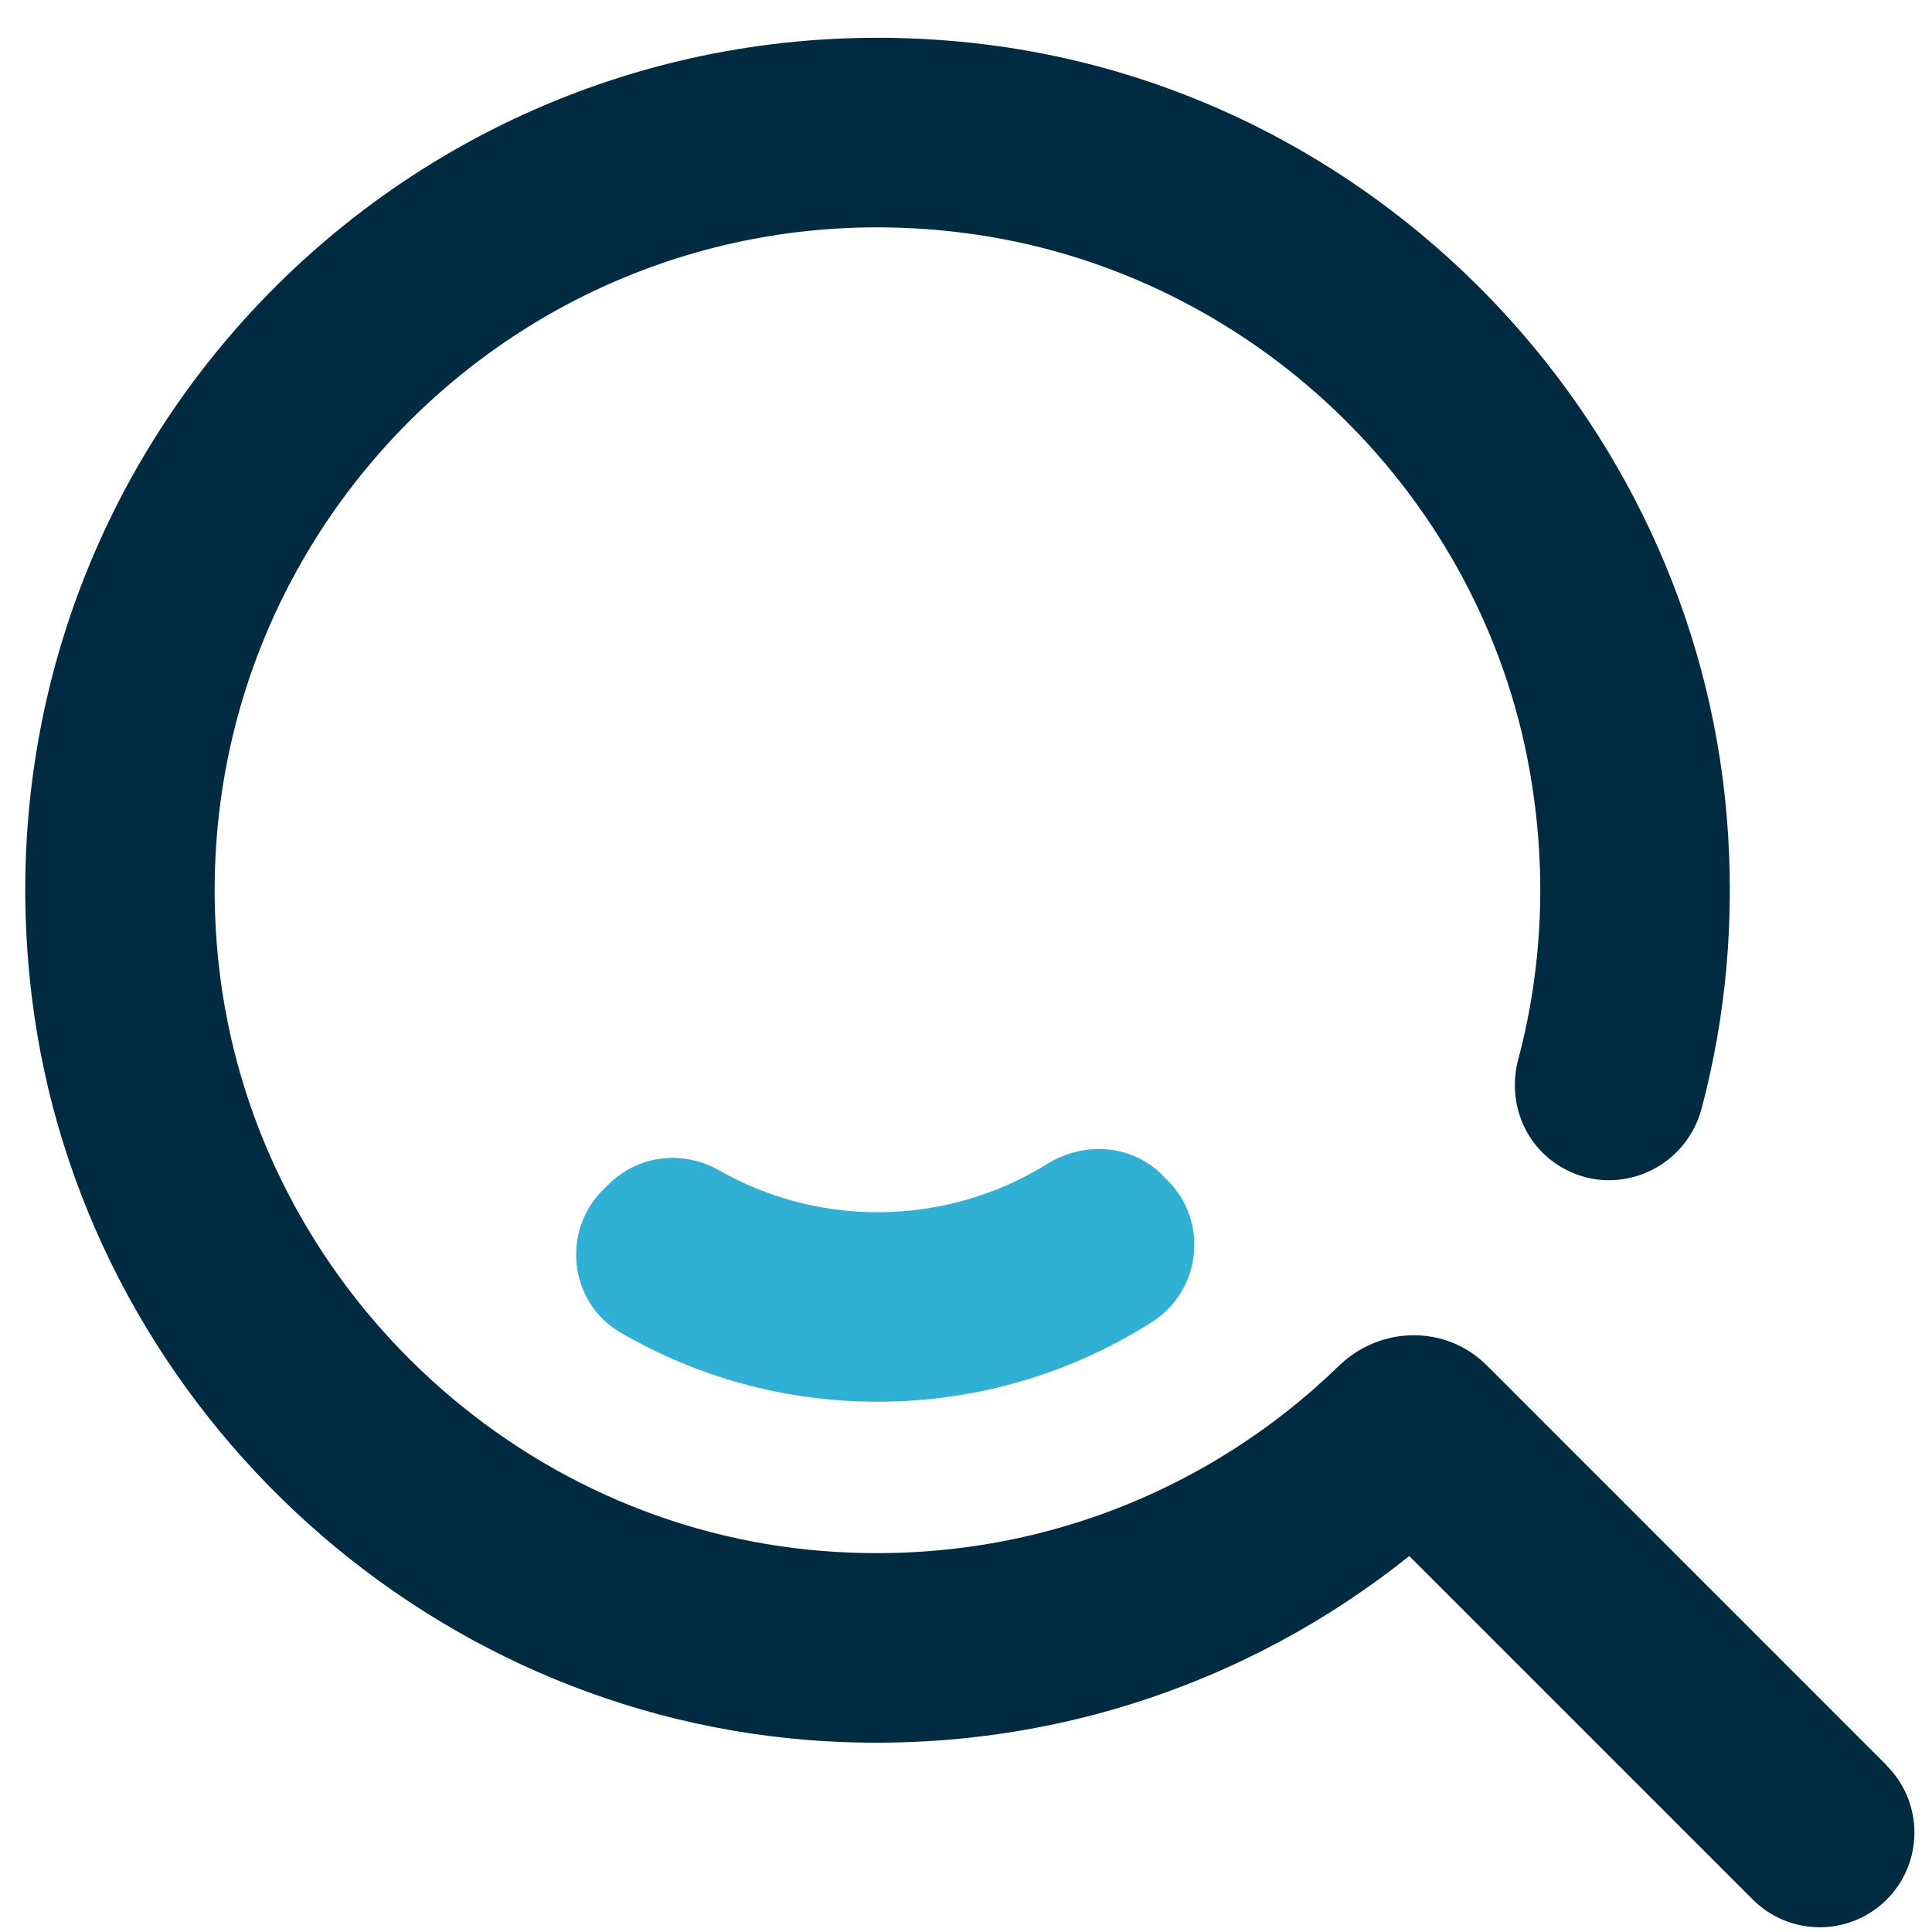 <svg class="svg-icon" width="25" height="25" viewbox="0 0 25 25" xmlns="http://www.w3.org/2000/svg">
      <g fill="none" fill-rule="evenodd">
            <path class="svg-icon__item-1" d="M24.416 22.846l-5.175-5.176c-.53-.53-1.379-.517-1.918.006-1.737 1.687-4.184 2.642-6.85 2.378-3.98-.397-7.211-3.598-7.643-7.578-.603-5.539 4.098-10.176 9.652-9.461 3.55.456 6.491 3.147 7.25 6.642.302 1.407.25 2.787-.086 4.052-.133.501.043 1.033.466 1.334.704.503 1.685.137 1.907-.7.316-1.191.435-2.462.325-3.779-.436-5.201-4.583-9.456-9.774-10.01-7.02-.75-12.888 5.088-12.186 12.098.52 5.24 4.813 9.441 10.063 9.863 2.954.233 5.686-.698 7.789-2.38l4.445 4.445c.479.478 1.254.478 1.733 0 .478-.478.478-1.254 0-1.733" fill="#002B41"/>
            <path class="svg-icon__item-2" d="M15.042 15.206c-.399-.399-1.013-.441-1.492-.144-.638.396-1.391.624-2.194.624-.744 0-1.446-.198-2.053-.543-.457-.26-1.027-.2-1.407.163l-.074.071c-.562.537-.466 1.474.206 1.865.977.569 2.113.896 3.327.896 1.306 0 2.523-.378 3.55-1.03.638-.406.739-1.299.204-1.834l-.068-.067" fill="#30B0D5"/>
       </g>
</svg>
